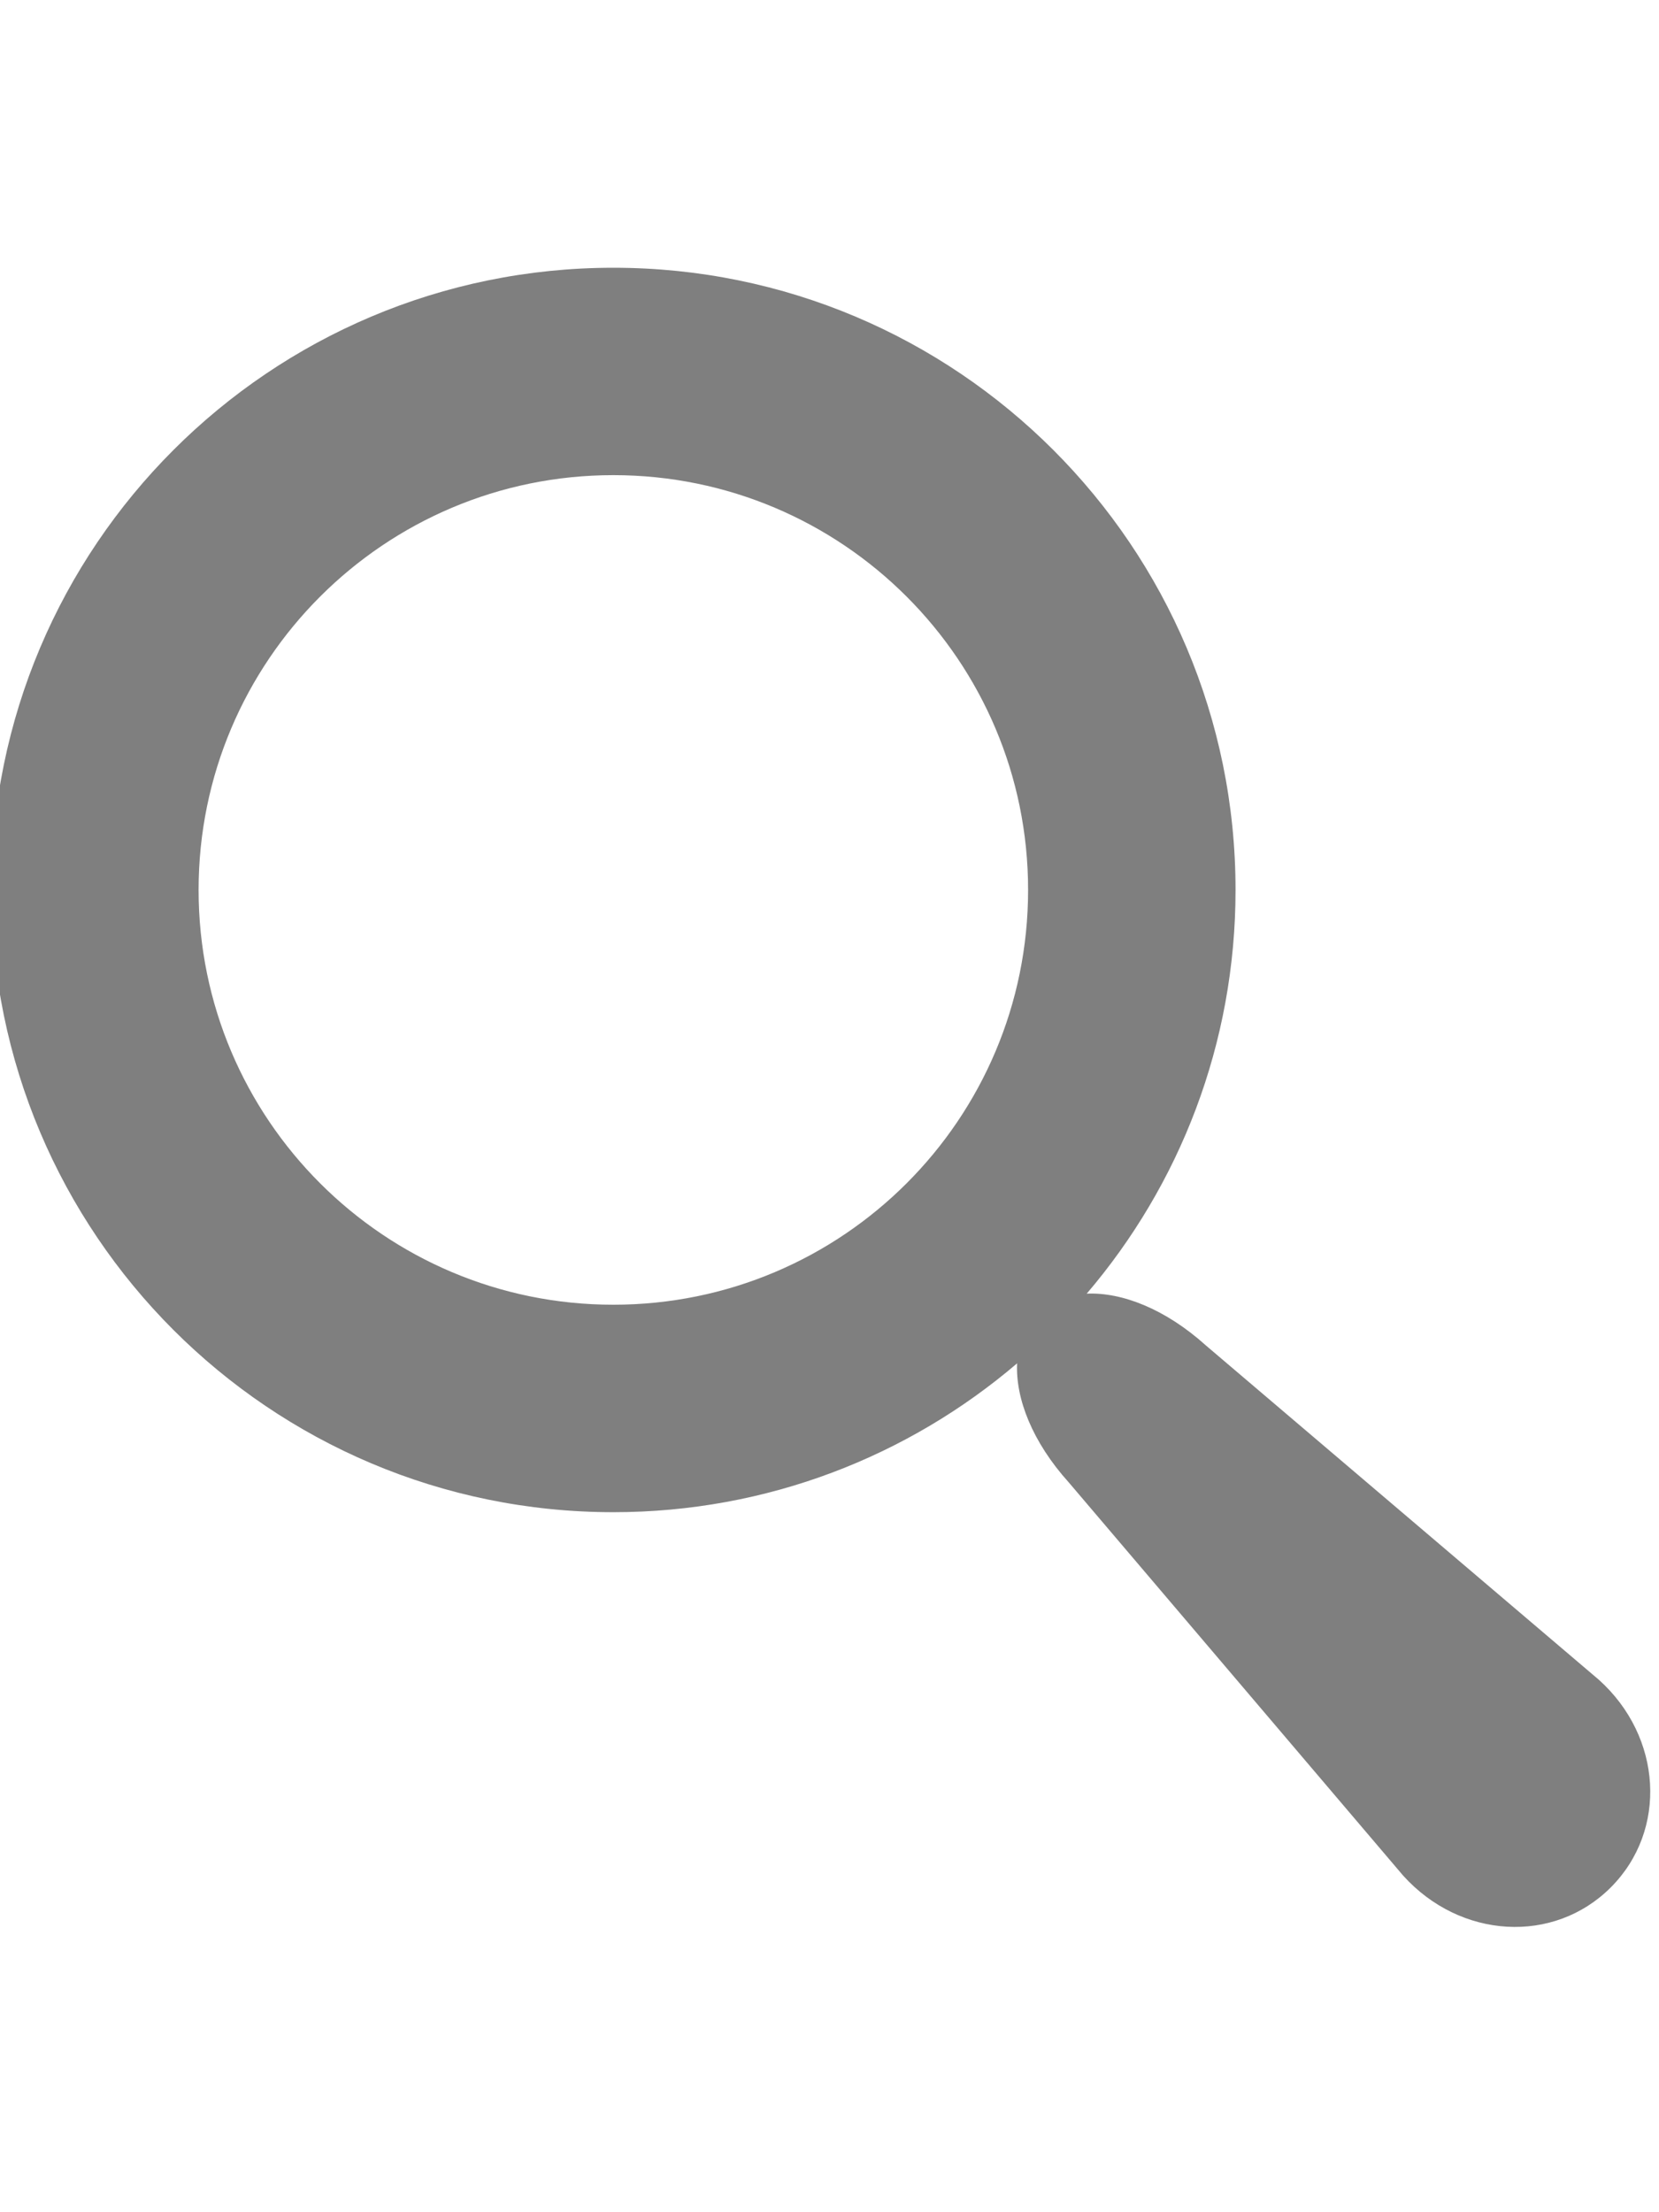 <?xml version="1.0" encoding="UTF-8"?>
<!DOCTYPE svg PUBLIC "-//W3C//DTD SVG 1.1//EN" "http://www.w3.org/Graphics/SVG/1.1/DTD/svg11.dtd">
<svg version="1.1" xmlns="http://www.w3.org/2000/svg" xmlns:xlink="http://www.w3.org/1999/xlink" x="0" y="0" width="24" height="32" viewBox="0, 0, 24, 32">
  <g id="Layer_1">
    <path d="M23.13,24.298 L17.445,19.462 C16.858,18.933 16.228,18.69 15.721,18.713 C17.063,17.141 17.874,15.102 17.874,12.873 C17.874,7.903 13.845,3.873 8.873,3.873 C3.903,3.873 -0.127,7.903 -0.127,12.873 C-0.127,17.845 3.903,21.874 8.873,21.874 C11.102,21.874 13.142,21.063 14.714,19.721 C14.69,20.228 14.933,20.858 15.463,21.445 L20.298,27.13 C21.126,28.049 22.477,28.127 23.302,27.302 C24.127,26.477 24.049,25.124 23.13,24.298 z M8.873,18.873 C5.56,18.873 2.873,16.188 2.873,12.873 C2.873,9.559 5.56,6.873 8.873,6.873 C12.188,6.873 14.873,9.559 14.873,12.873 C14.873,16.188 12.188,18.873 8.873,18.873 z" fill="#7F7F7F"/>
  </g>
</svg>
